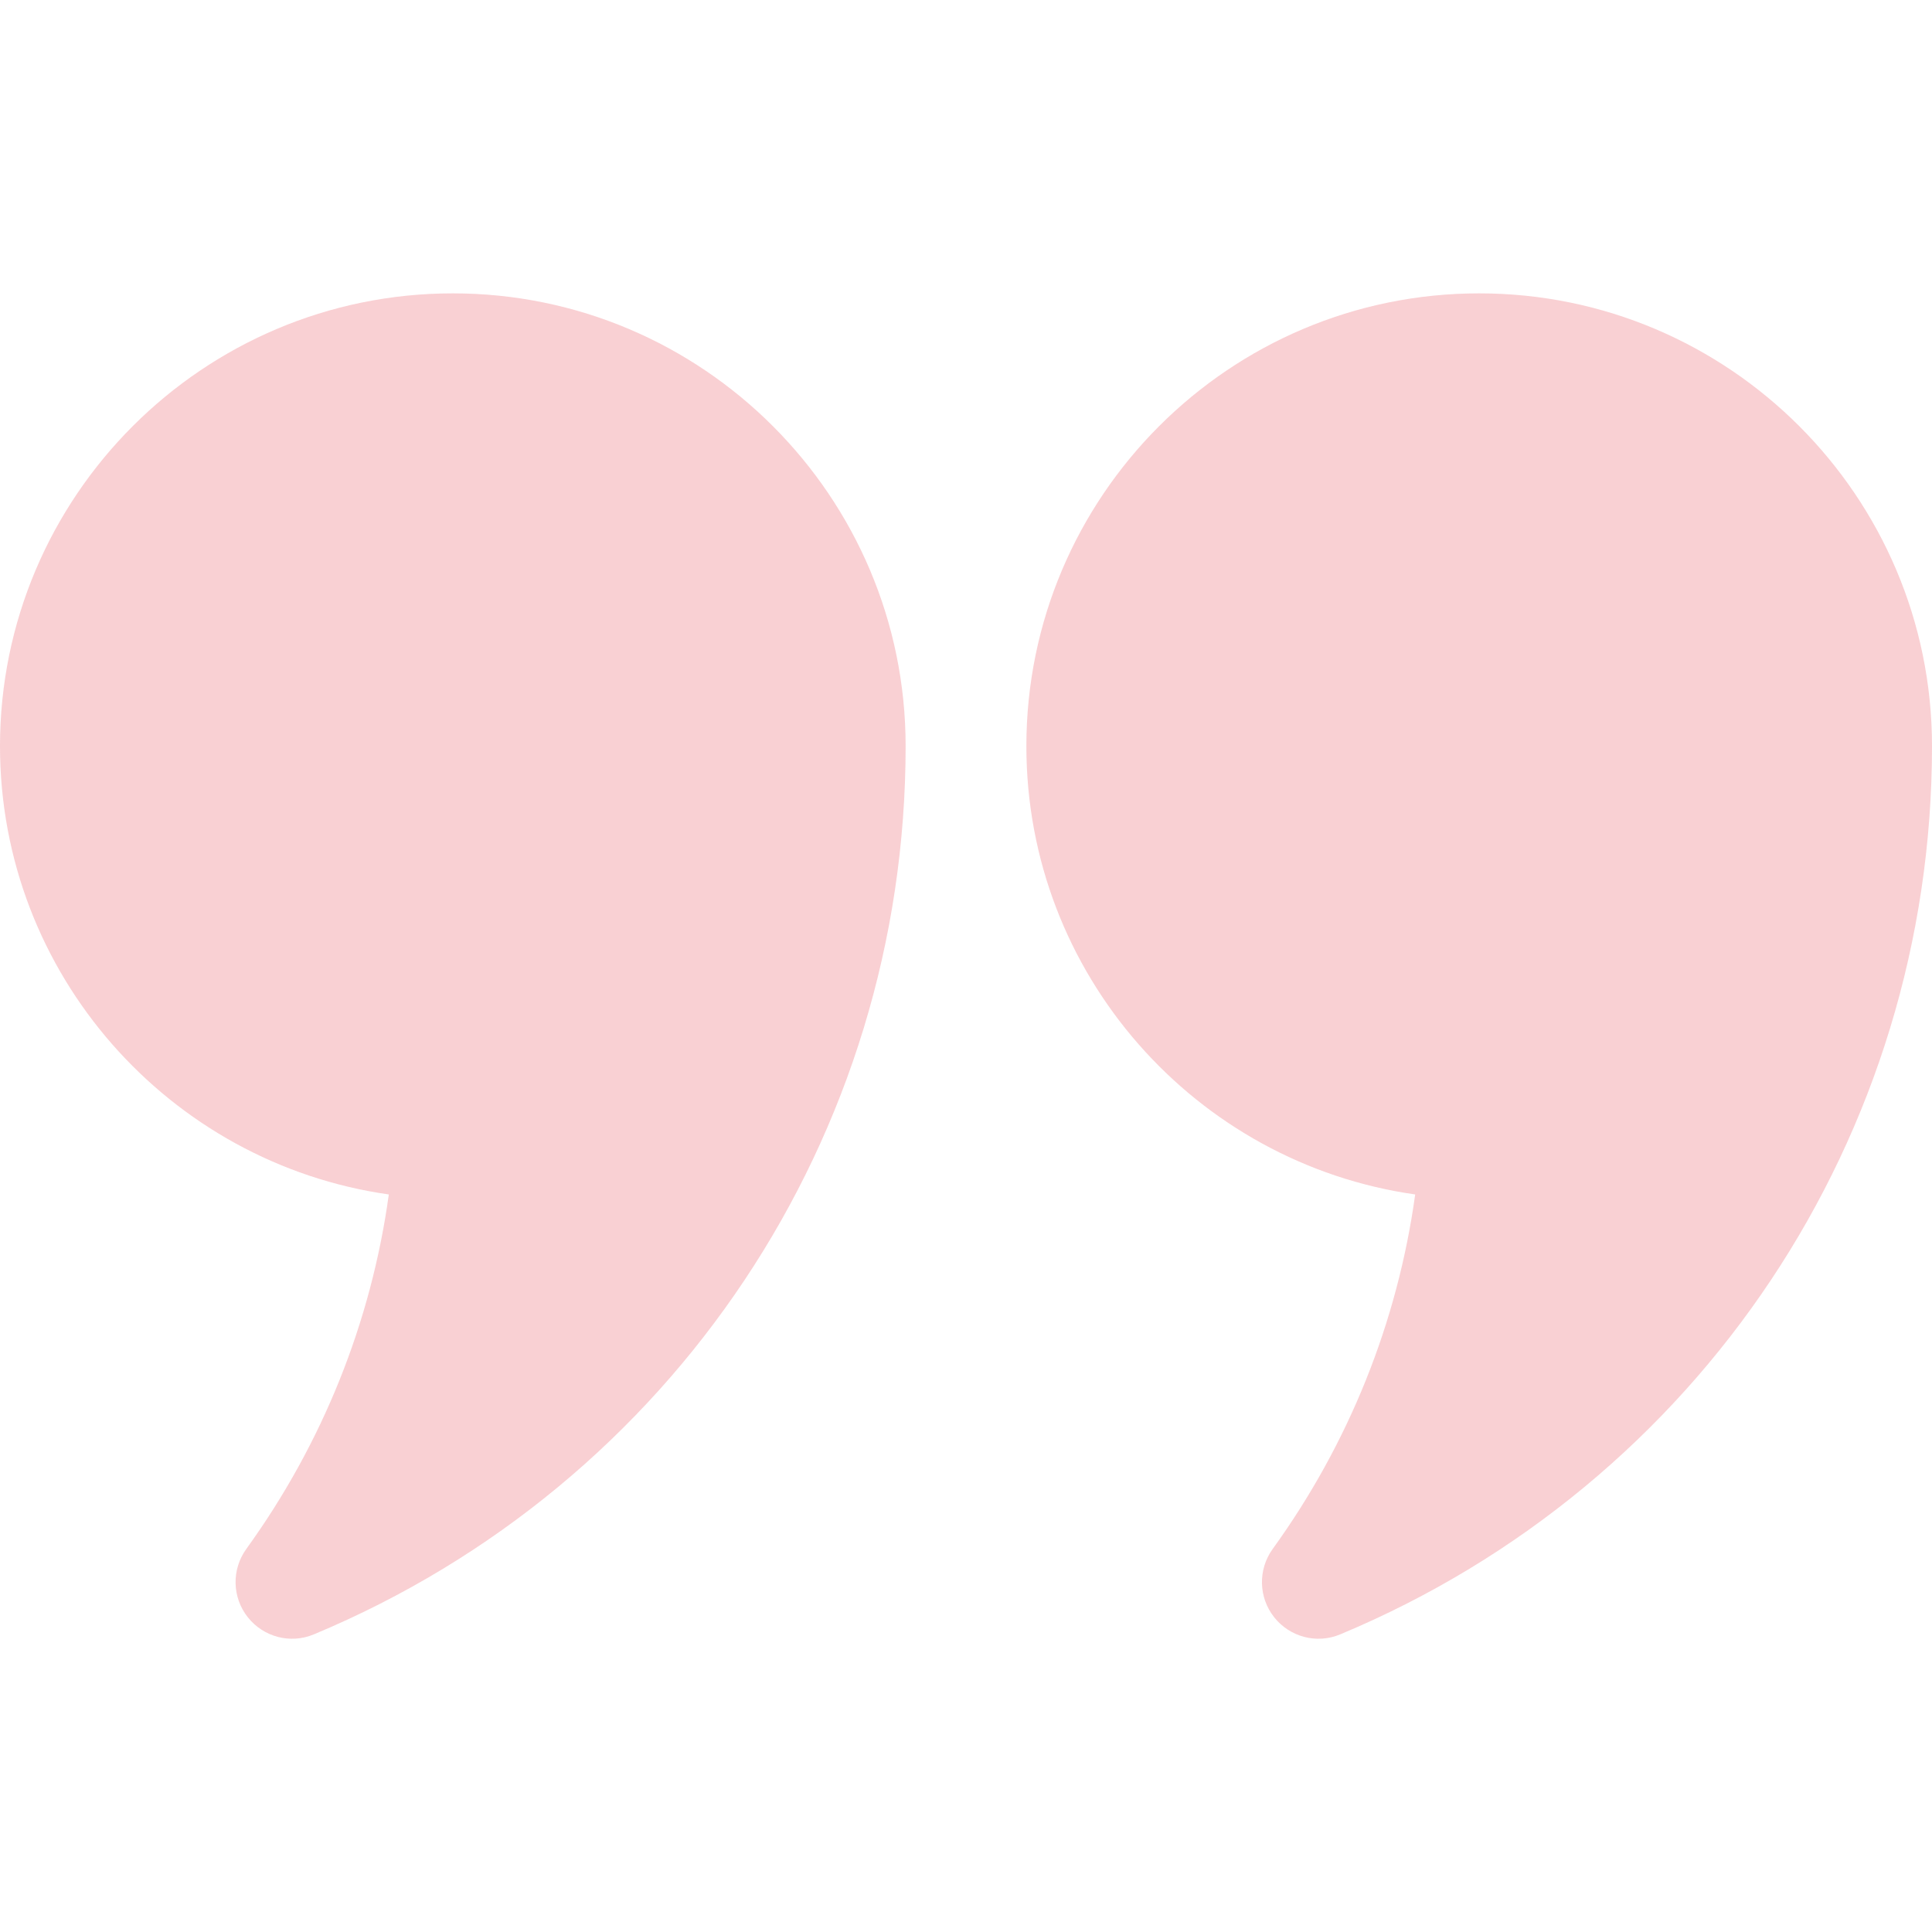 <svg width="64" height="64" viewBox="0 0 64 64" fill="none" xmlns="http://www.w3.org/2000/svg">
<g opacity="0.24">
<path d="M15 9.718C6.727 9.718 0 16.447 0 24.718C0 32.269 5.607 38.535 12.88 39.568C12.297 43.797 10.682 47.822 8.159 51.312C7.668 51.993 7.687 52.916 8.21 53.575C8.724 54.224 9.617 54.47 10.4 54.139C22.306 49.17 30 37.619 30 24.718C30 16.447 23.273 9.718 15 9.718ZM49 9.718C40.727 9.718 34 16.447 34 24.718C34 32.269 39.607 38.535 46.88 39.568C46.297 43.797 44.682 47.822 42.159 51.312C41.668 51.993 41.687 52.916 42.21 53.575C42.724 54.224 43.617 54.47 44.4 54.139C56.306 49.17 64 37.619 64 24.718C64 16.447 57.273 9.718 49 9.718Z" fill="#E63946"/>
</g>
</svg>
